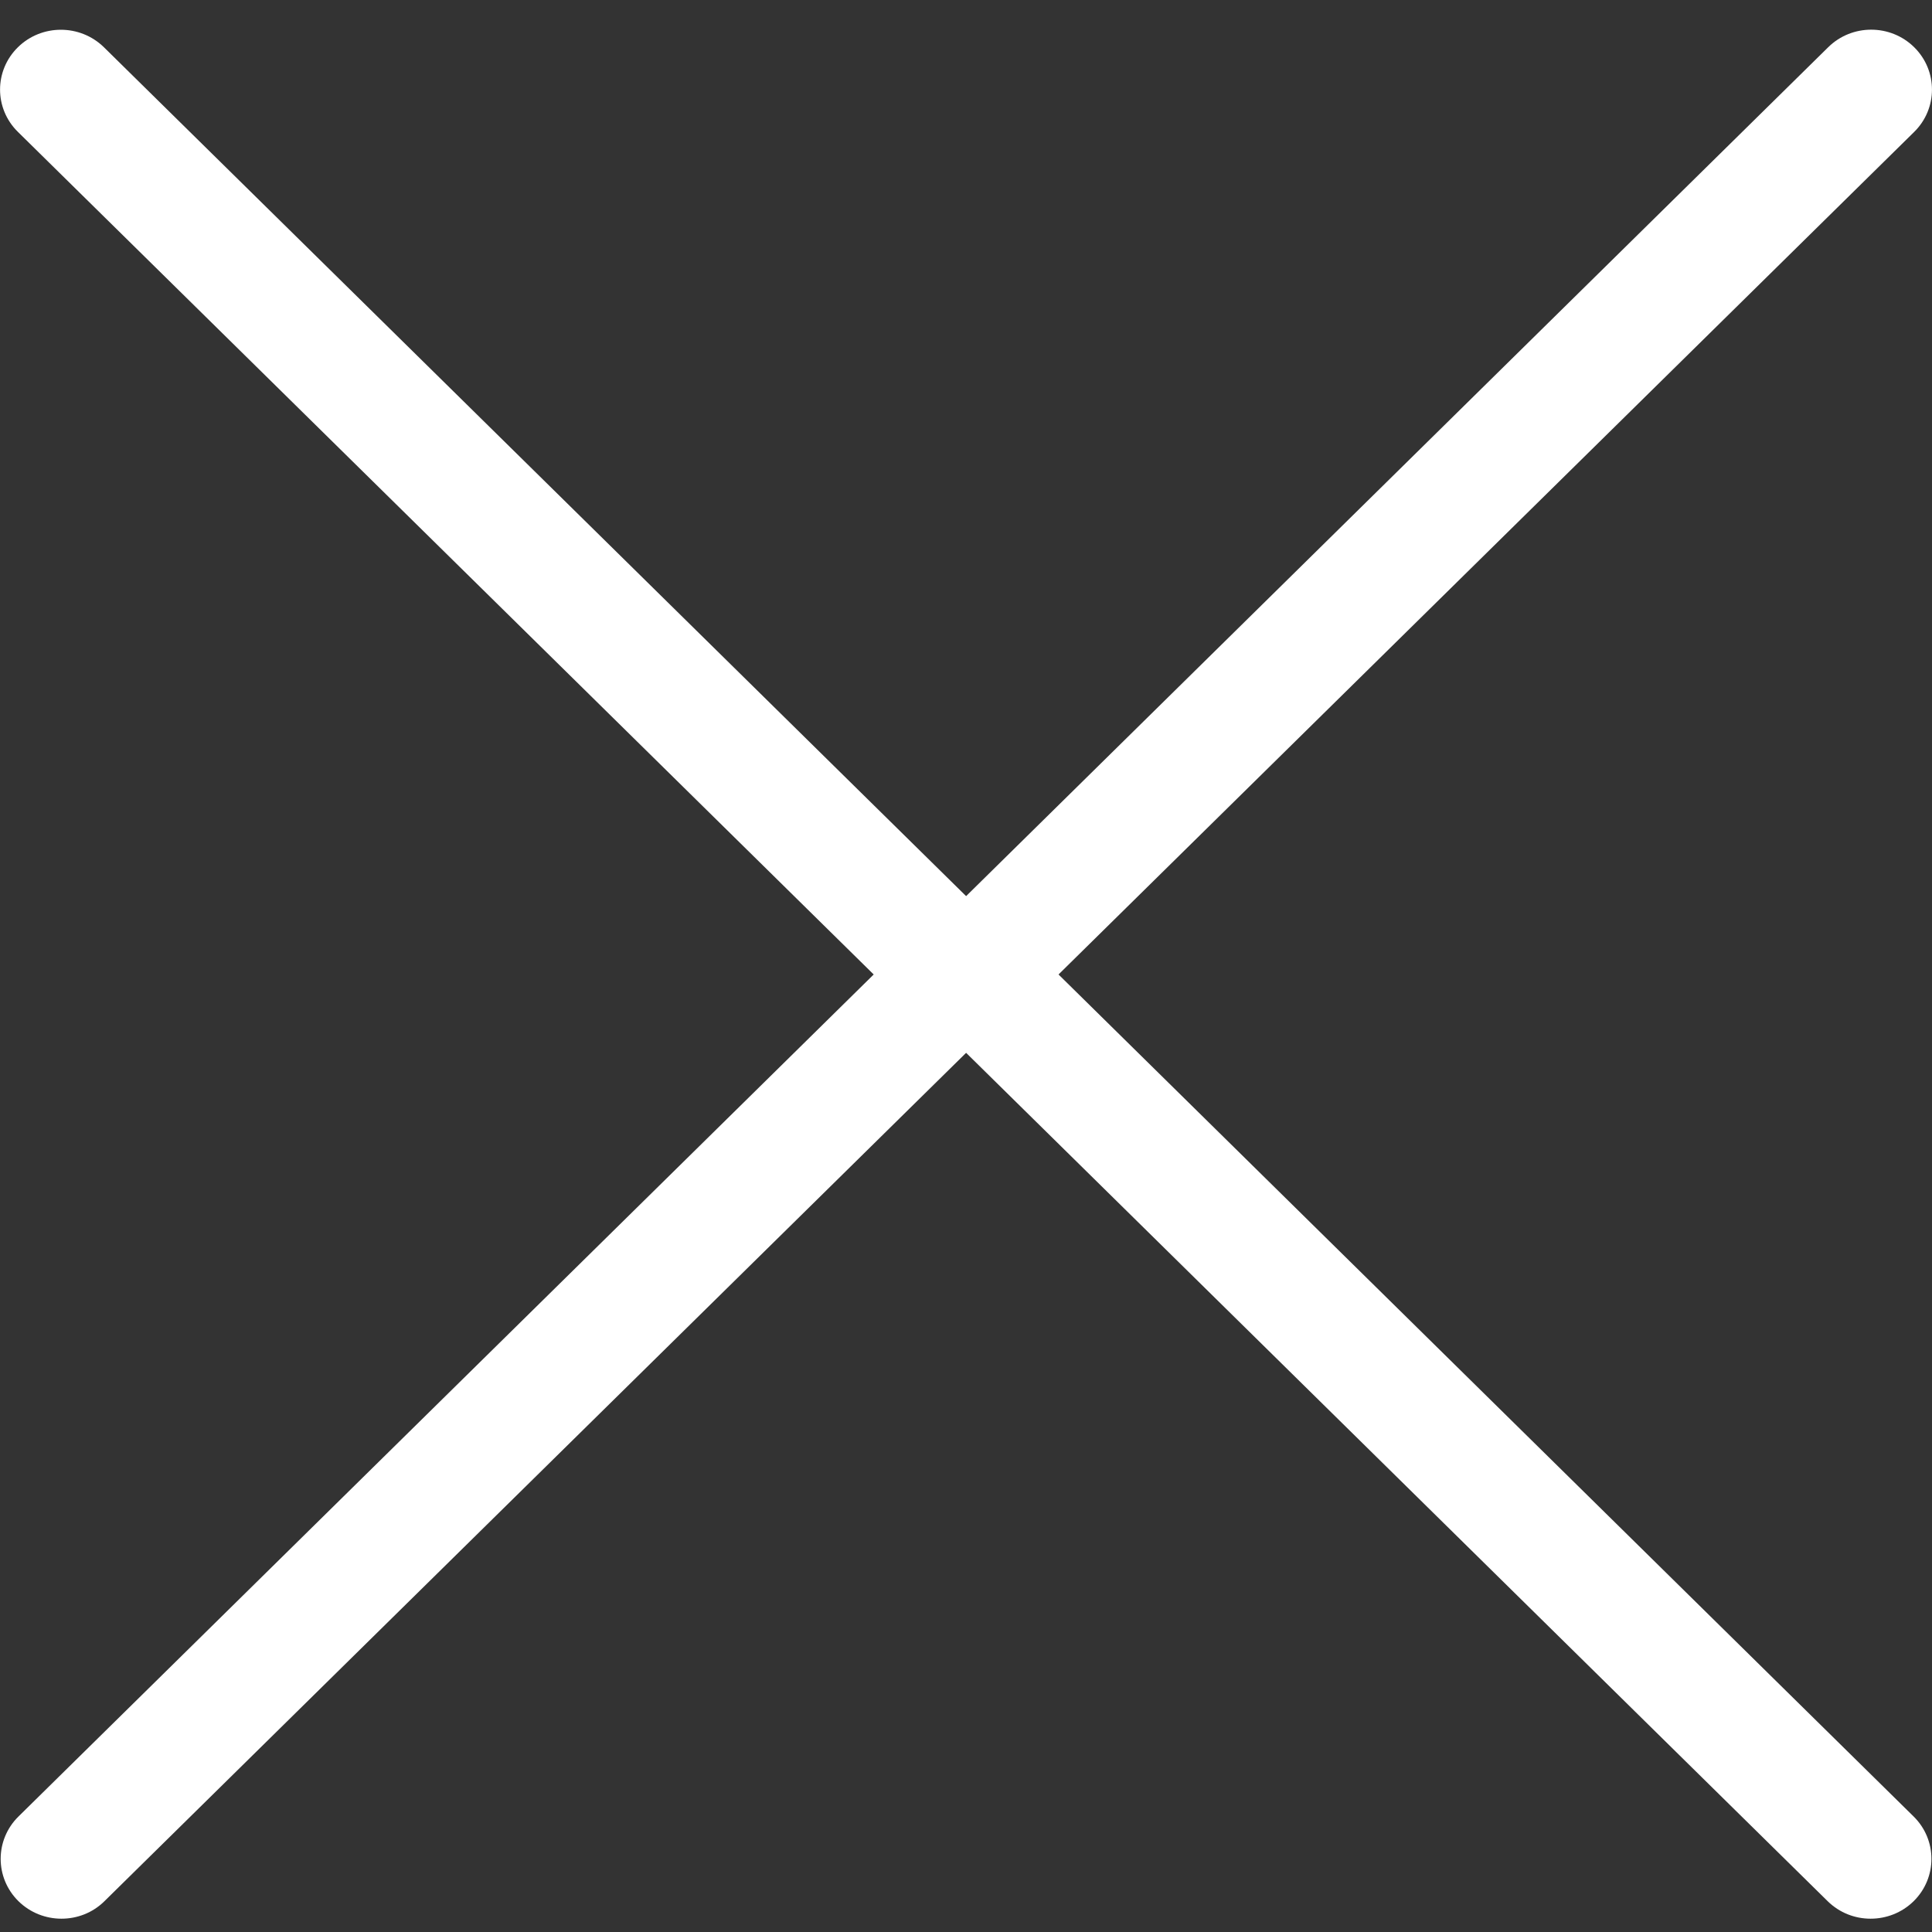 <?xml version="1.0" encoding="UTF-8"?>
<svg width="18px" height="18px" viewBox="0 0 18 18" version="1.1" xmlns="http://www.w3.org/2000/svg" xmlns:xlink="http://www.w3.org/1999/xlink">
    <rect x="0" y="0" width="18" height="18" fill="#333333" stroke="none"/>
    <!-- Generator: Sketch 44.1 (41455) - http://www.bohemiancoding.com/sketch -->
    <title>cancel</title>
    <desc>Created with Sketch.</desc>
    <defs></defs>
    <g id="App" stroke="none" stroke-width="1" fill="none" fill-rule="evenodd">
        <g id="Chat" transform="translate(-1072, -159)" fill-rule="nonzero" fill="#FFFFFF">
            <g id="notification" transform="translate(1056, 143)">
                <g id="cancel" transform="translate(16, 16)">
                    <g id="Shape">
                        <path d="M8.14,9.079 L0.172,16.924 C-0.049,17.142 -0.049,17.495 0.172,17.713 C0.283,17.822 0.428,17.876 0.573,17.876 C0.718,17.876 0.863,17.822 0.973,17.713 L9.001,9.809 L17.028,17.713 C17.139,17.822 17.283,17.876 17.428,17.876 C17.573,17.876 17.718,17.822 17.829,17.713 C18.05,17.495 18.05,17.142 17.829,16.924 L9.862,9.079 L17.834,1.229 C18.055,1.011 18.055,0.658 17.834,0.44 C17.613,0.222 17.254,0.222 17.033,0.44 L9.001,8.349 L0.968,0.44 C0.746,0.223 0.388,0.223 0.167,0.44 C-0.055,0.658 -0.055,1.011 0.167,1.229 L8.14,9.079 Z"></path>
                    </g>
                </g>
            </g>
        </g>
    </g>
</svg>